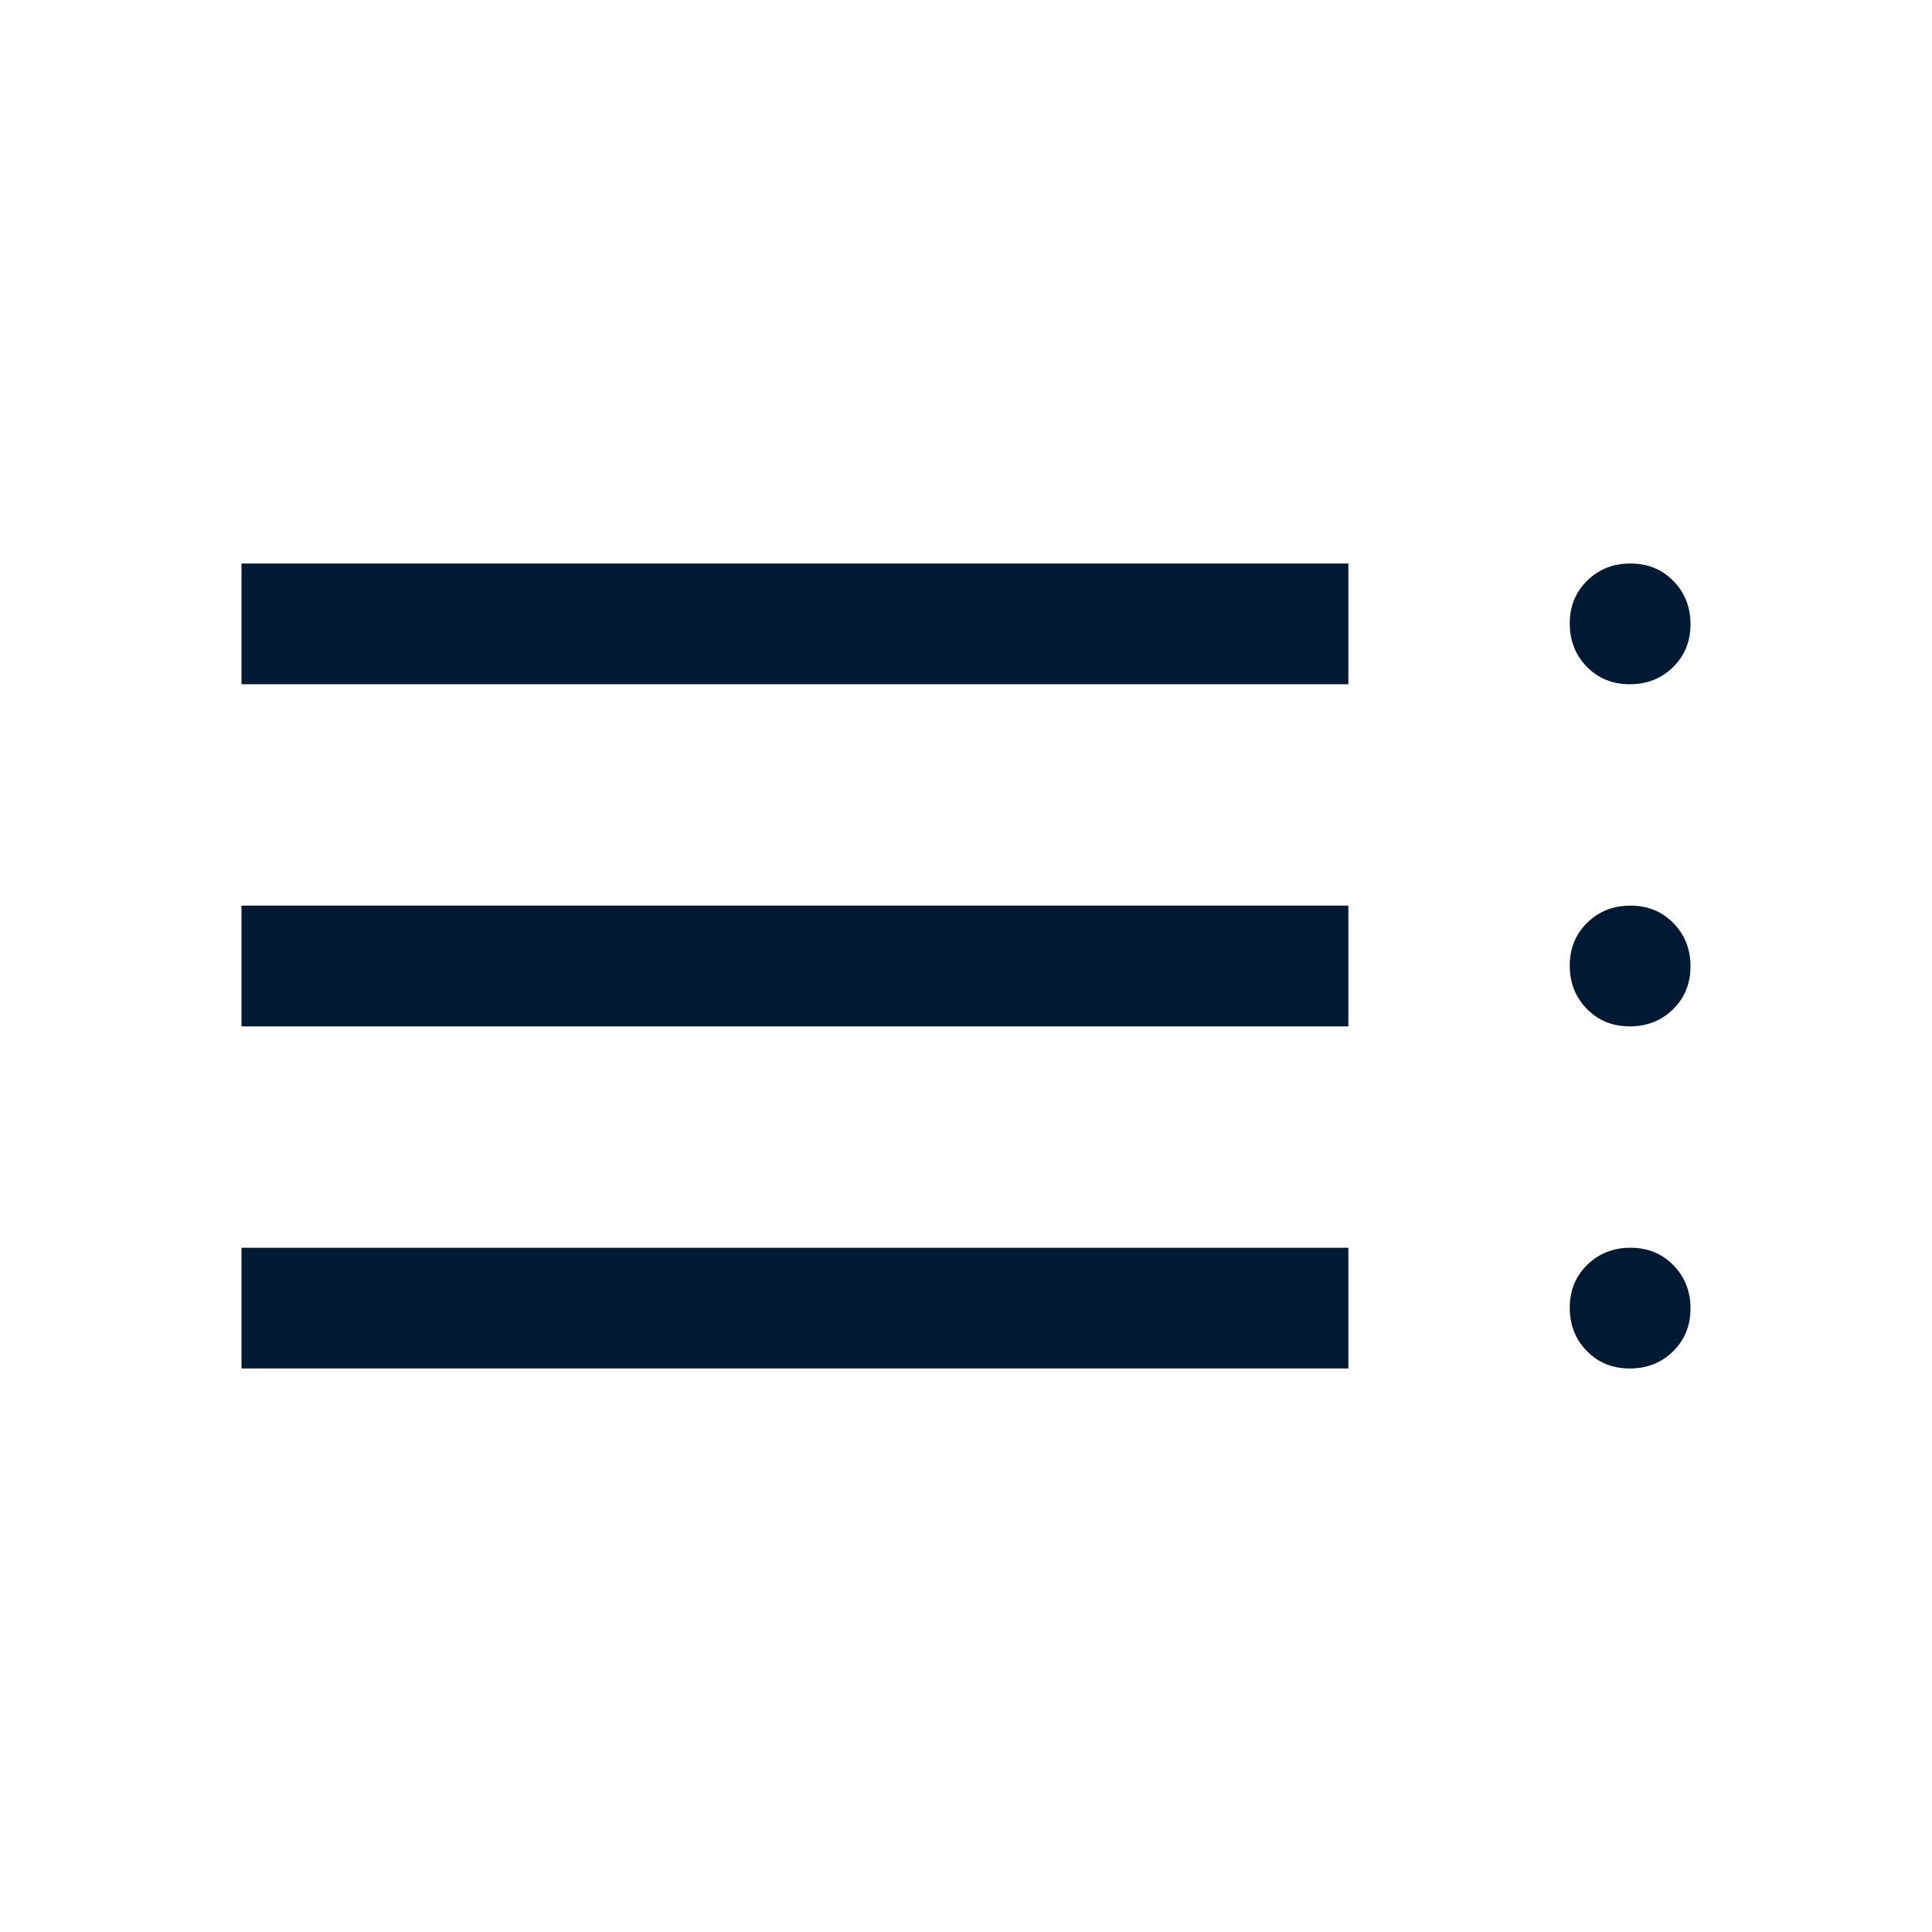 <svg xmlns="http://www.w3.org/2000/svg" height="48" viewBox="0 96 960 960" width="48"><path fill="#001a34" d="M120 776v-60h550v60H120Zm0-170v-60h550v60H120Zm0-170v-60h550v60H120Zm689.825 340Q797 776 788.5 767.325q-8.5-8.676-8.5-21.5 0-12.825 8.675-21.325 8.676-8.5 21.5-8.5 12.825 0 21.325 8.675 8.5 8.676 8.5 21.5 0 12.825-8.675 21.325-8.676 8.5-21.5 8.5Zm0-170Q797 606 788.5 597.325q-8.5-8.676-8.5-21.5 0-12.825 8.675-21.325 8.676-8.5 21.5-8.5 12.825 0 21.325 8.675 8.5 8.676 8.5 21.5 0 12.825-8.675 21.325-8.676 8.5-21.5 8.5Zm0-170Q797 436 788.5 427.325q-8.5-8.676-8.5-21.5 0-12.825 8.675-21.325 8.676-8.5 21.5-8.5 12.825 0 21.325 8.675 8.5 8.676 8.5 21.5 0 12.825-8.675 21.325-8.676 8.5-21.5 8.5Z"/></svg>